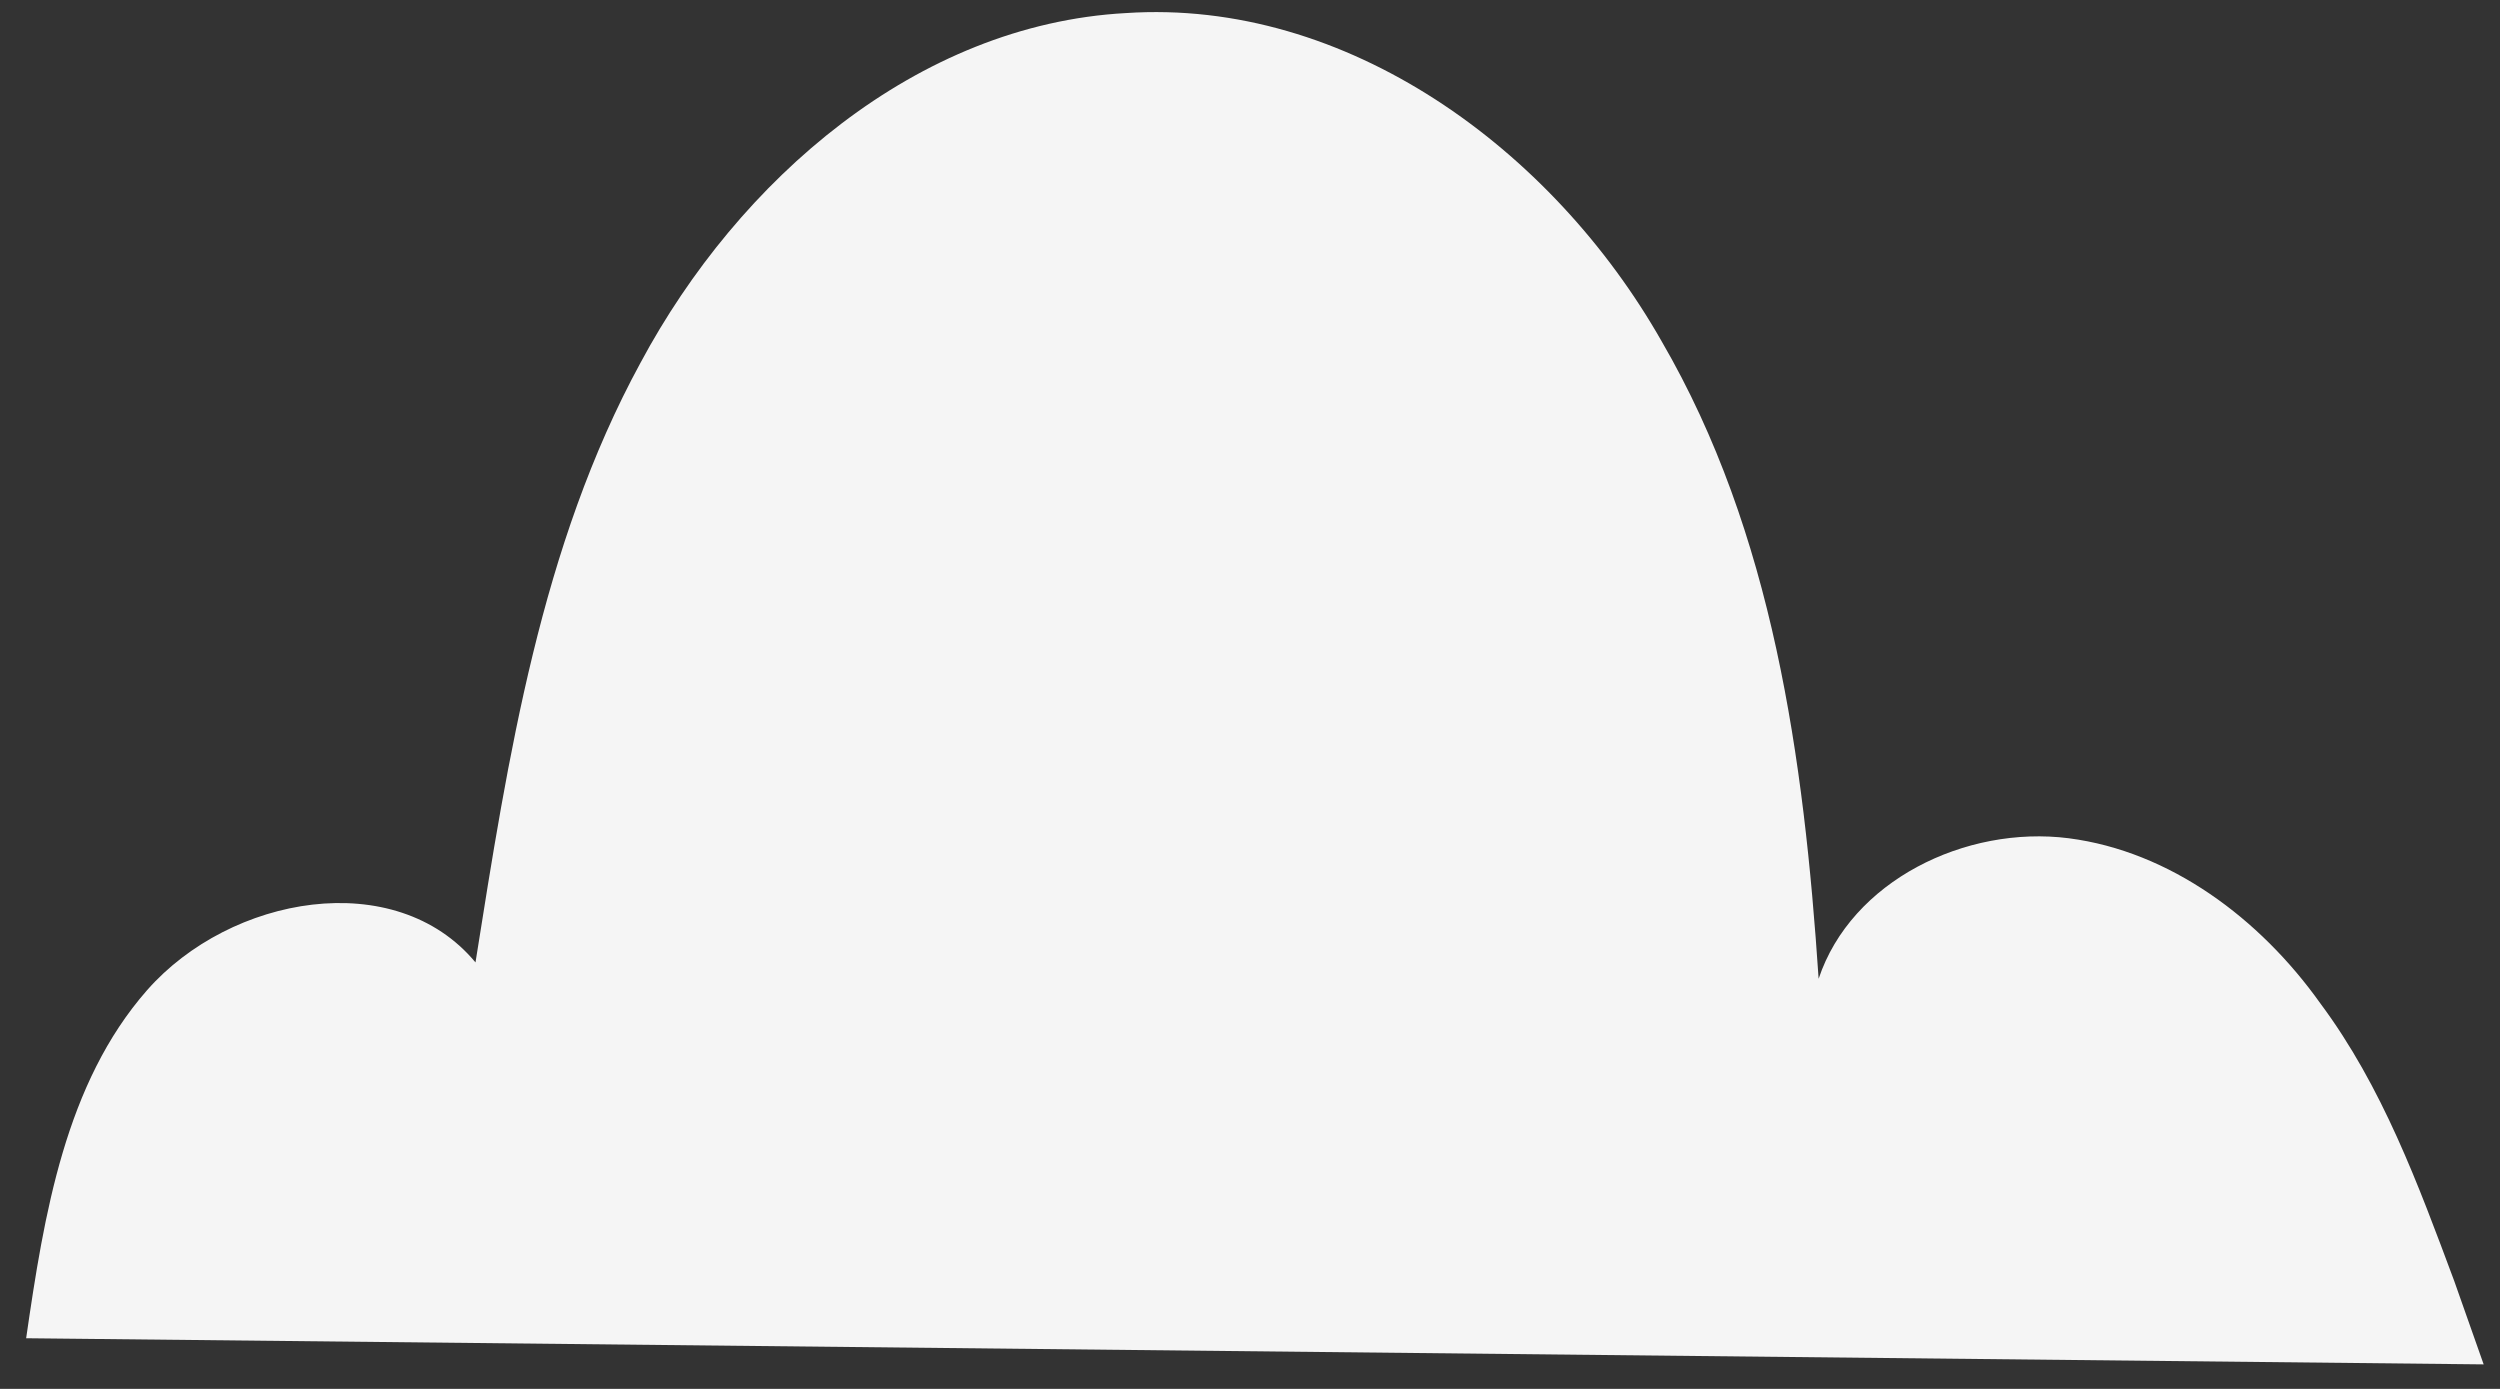 <svg version="1.2" xmlns="http://www.w3.org/2000/svg" viewBox="0 0 153 85" width="153" height="85"><rect x="0" y="0" width="153" height="85" fill="#333333" stroke="none"/><style>.a{fill:#f5f5f5}</style><path class="a" d="m150.2 78.4c-2.2-5.9-4.4-11.9-8.2-17-3.7-5.2-9.2-9.3-15.4-10.1-6.3-0.8-13.3 2.6-15.3 8.6-0.9-13.5-2.8-27.3-9.6-39-6.7-11.8-19.3-21-32.8-20.1-12.8 0.7-23.7 10.2-29.7 21.4-6.1 11.2-8.1 24.1-10.1 36.7-4.9-5.9-15-4.1-20.1 1.7-5 5.7-6.3 13.7-7.4 21.3l150.4 1.6z"/></svg>